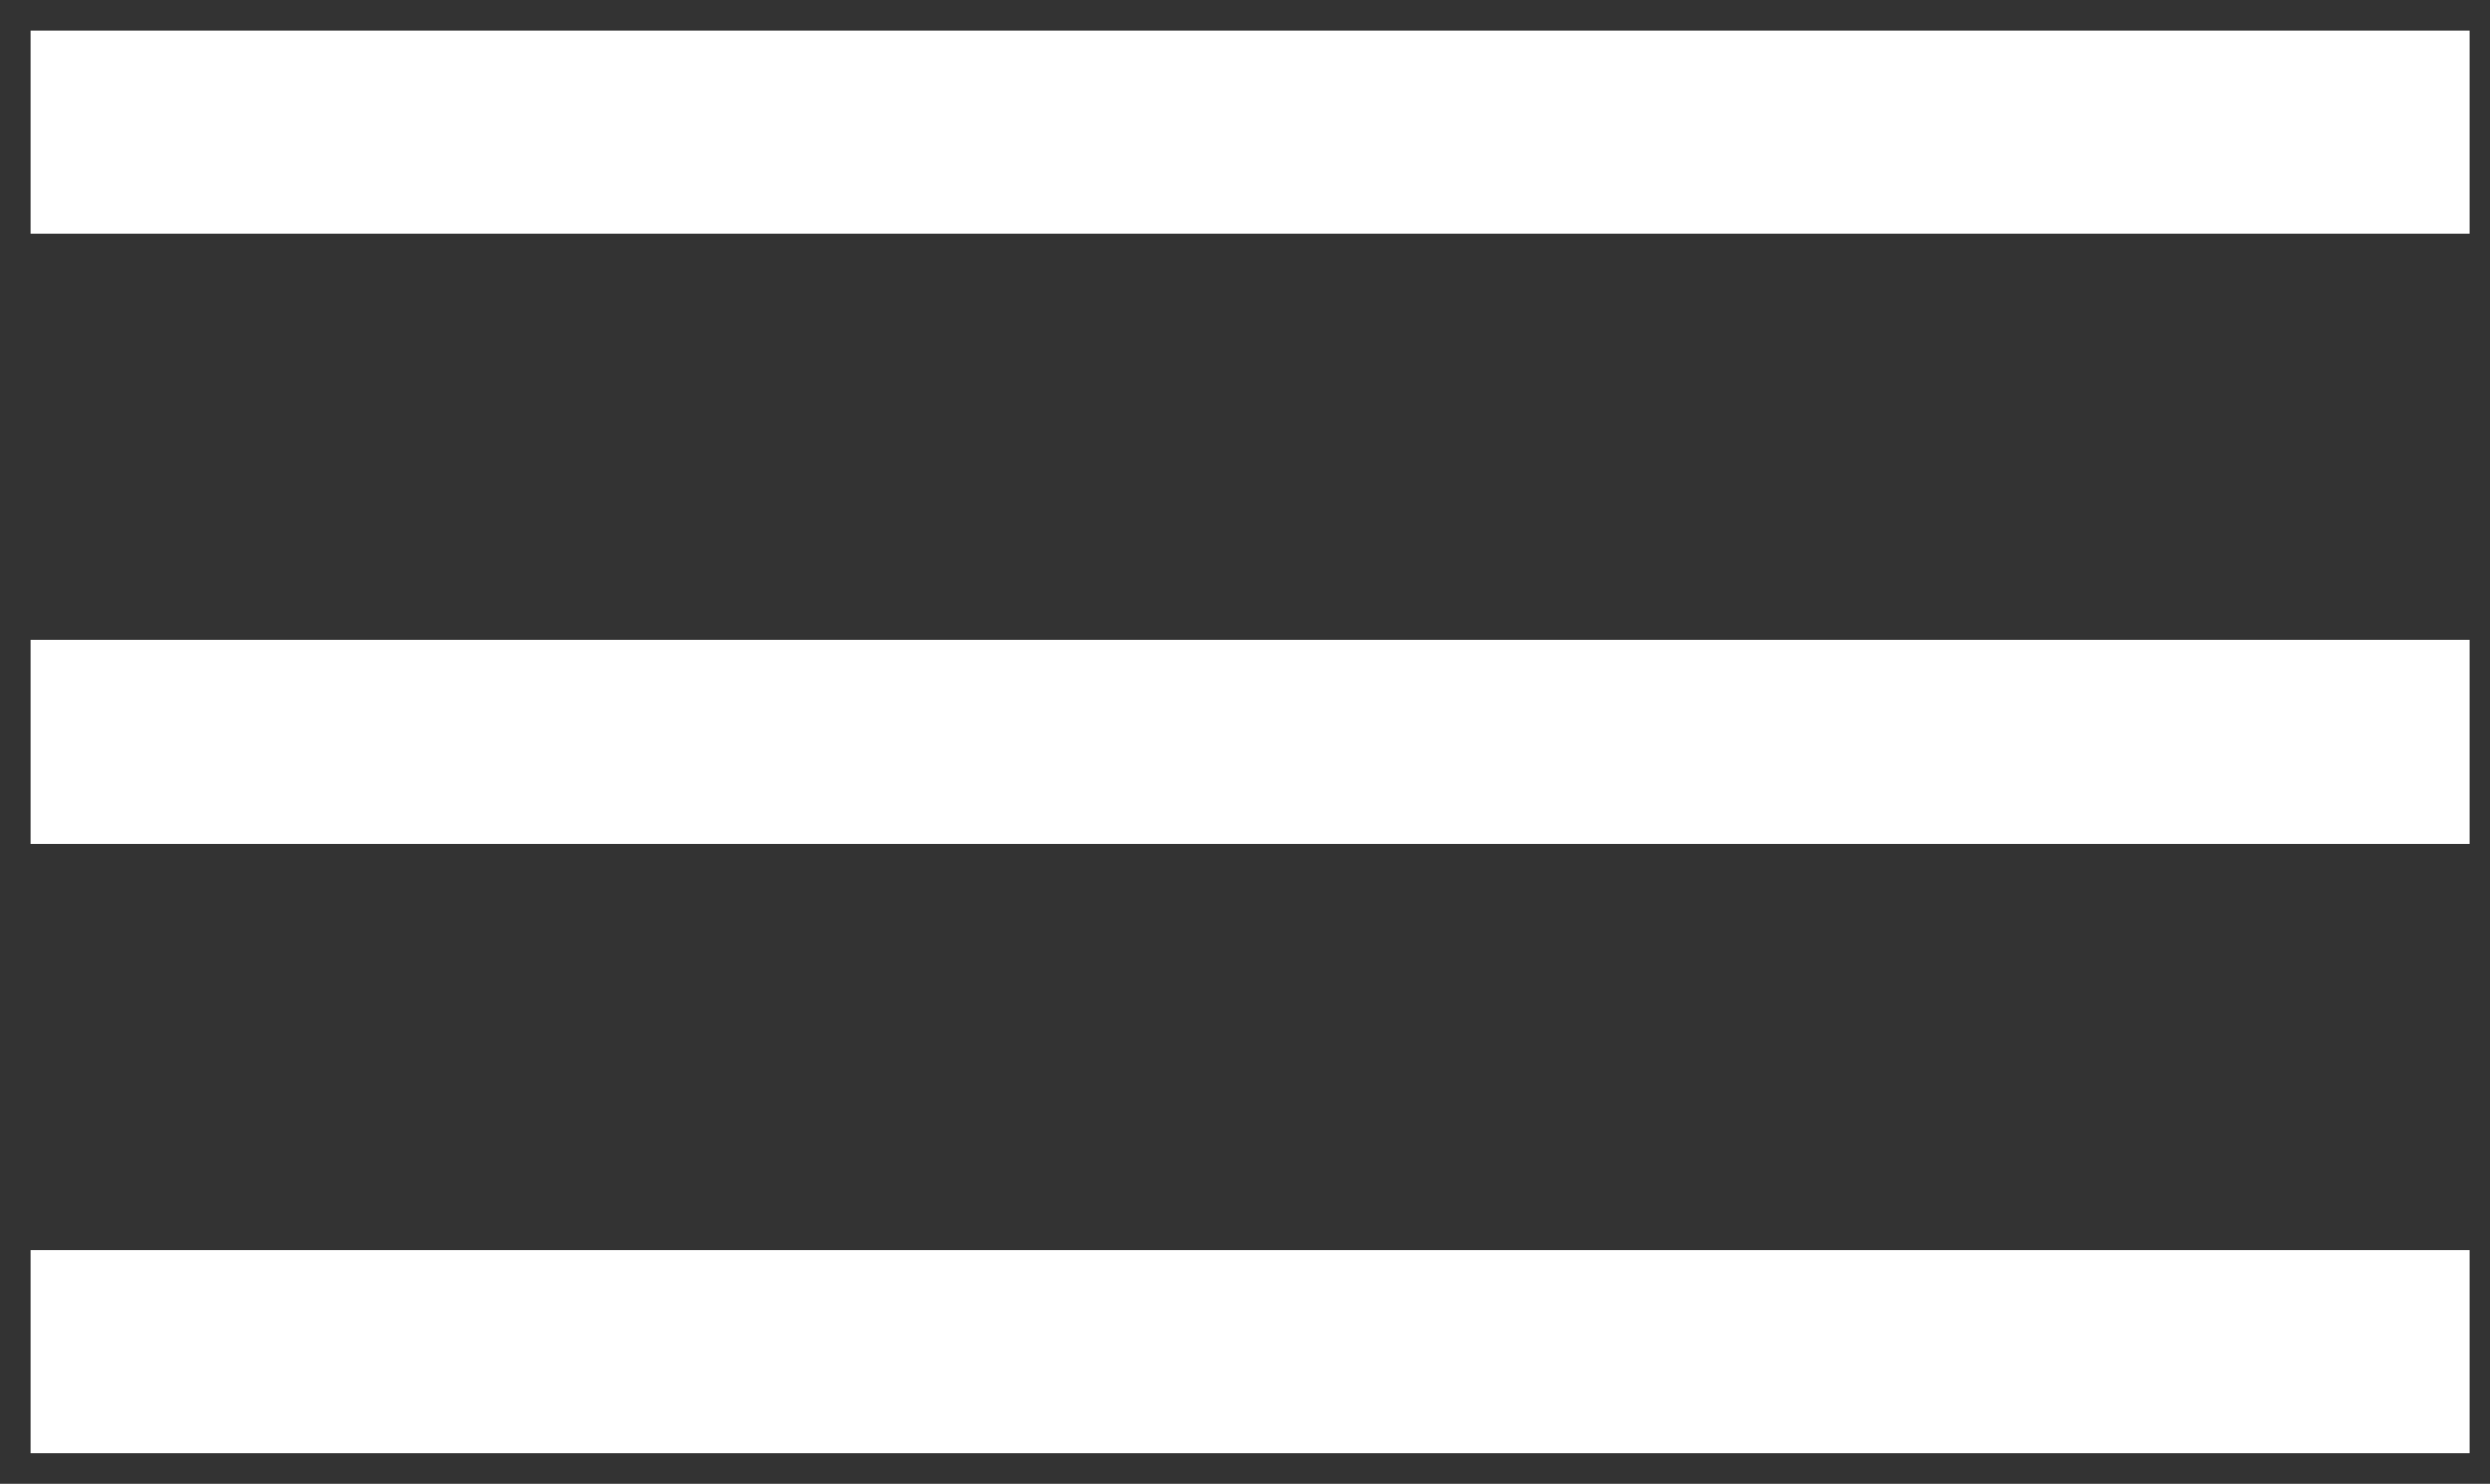 <?xml version="1.0" encoding="utf-8"?>
<!-- Generator: Adobe Illustrator 22.1.0, SVG Export Plug-In . SVG Version: 6.00 Build 0)  -->
<svg version="1.1" id="Layer_1" xmlns="http://www.w3.org/2000/svg" xmlns:xlink="http://www.w3.org/1999/xlink" x="0px" y="0px"
	 viewBox="0 0 24.5 14.6" style="enable-background:new 0 0 24.5 14.6;" xml:space="preserve">
<rect x="0" y="0" width="24.5" height="14.6" fill="#333333" stroke="none"/>
<style type="text/css">
	.st0{fill:#FFFFFF;}
</style>
<g id="Icons">
	<g id="Icons_x2F_Menu">
		<path id="path-1" class="st0" d="M0.3,2.3v-2h24v2H0.3z M0.3,8.3v-2h24v2H0.3z M0.3,14.3v-2h24v2H0.3z"/>
	</g>
</g>
</svg>
